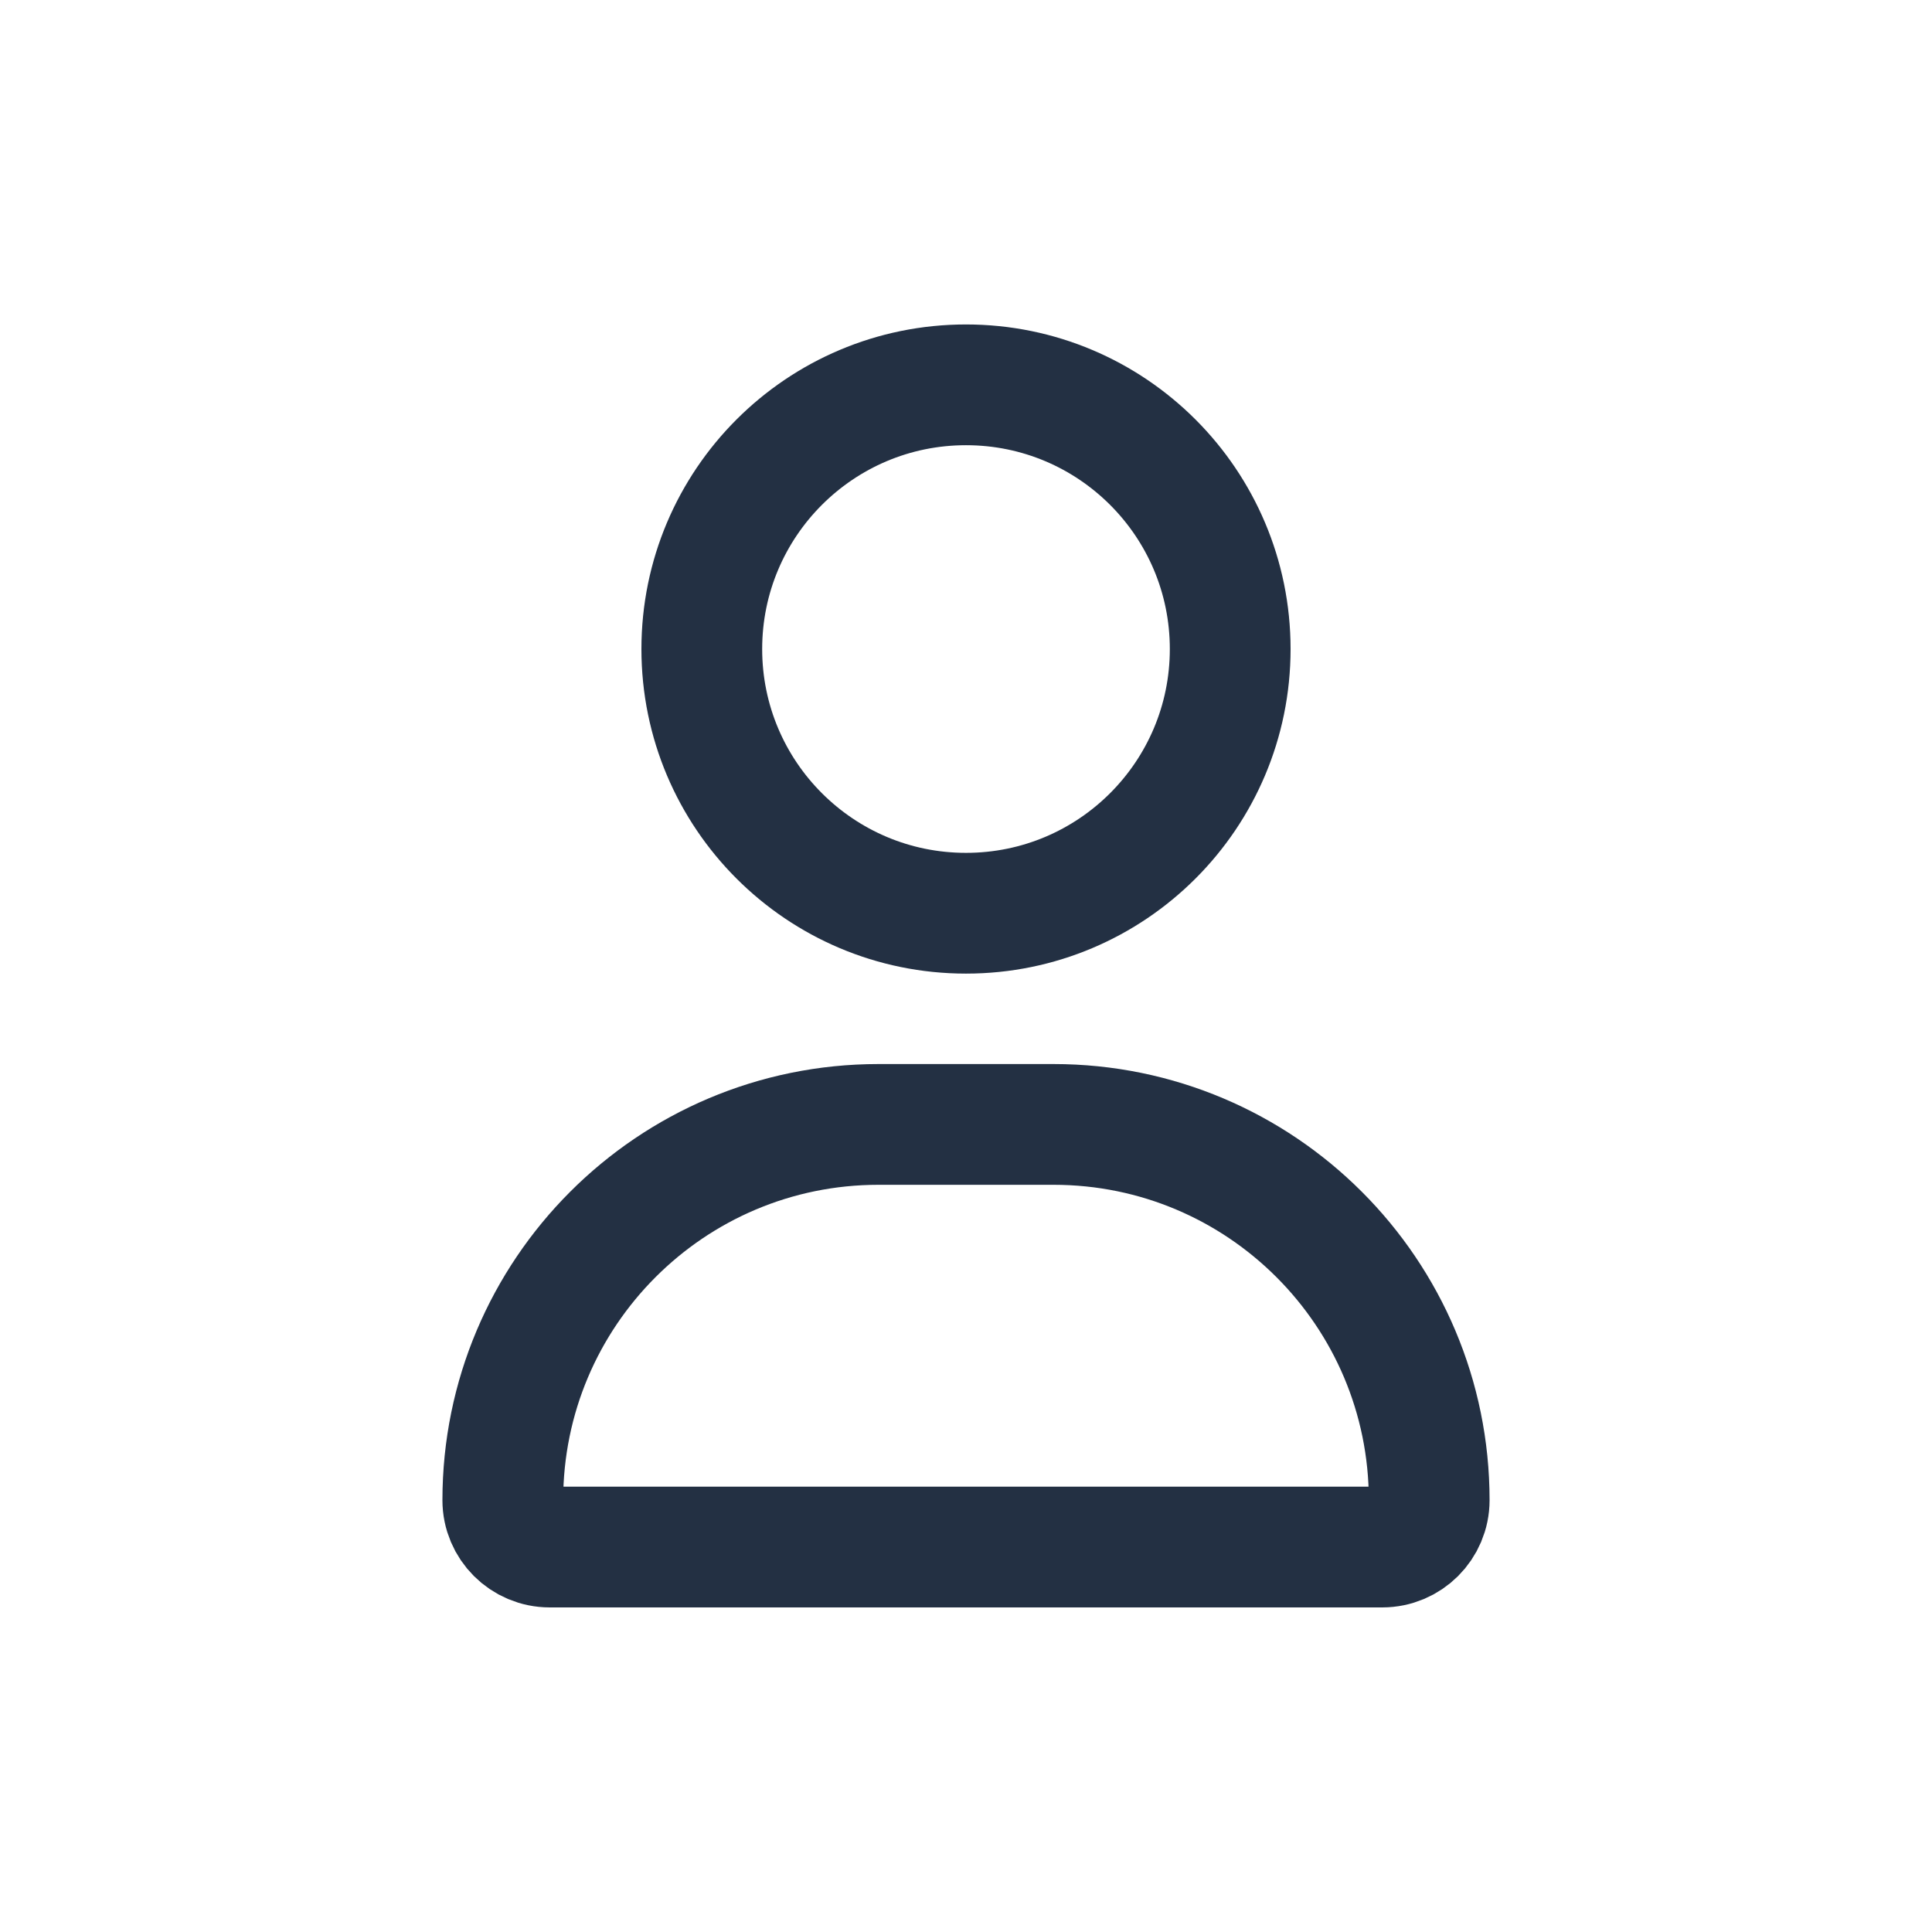 <svg width="16" height="16" viewBox="0 0 16 16" fill="none" xmlns="http://www.w3.org/2000/svg">
<circle cx="8" cy="5.375" r="2.188" stroke="#233043" stroke-linecap="round" stroke-linejoin="round"/>
<path d="M4.164 12.424C4.164 10.705 5.557 9.312 7.275 9.312H8.725C10.443 9.312 11.836 10.705 11.836 12.424V12.424C11.836 12.638 11.662 12.812 11.447 12.812H4.553C4.338 12.812 4.164 12.638 4.164 12.424V12.424Z" stroke="#233043" stroke-linecap="round" stroke-linejoin="round"/>
</svg>
